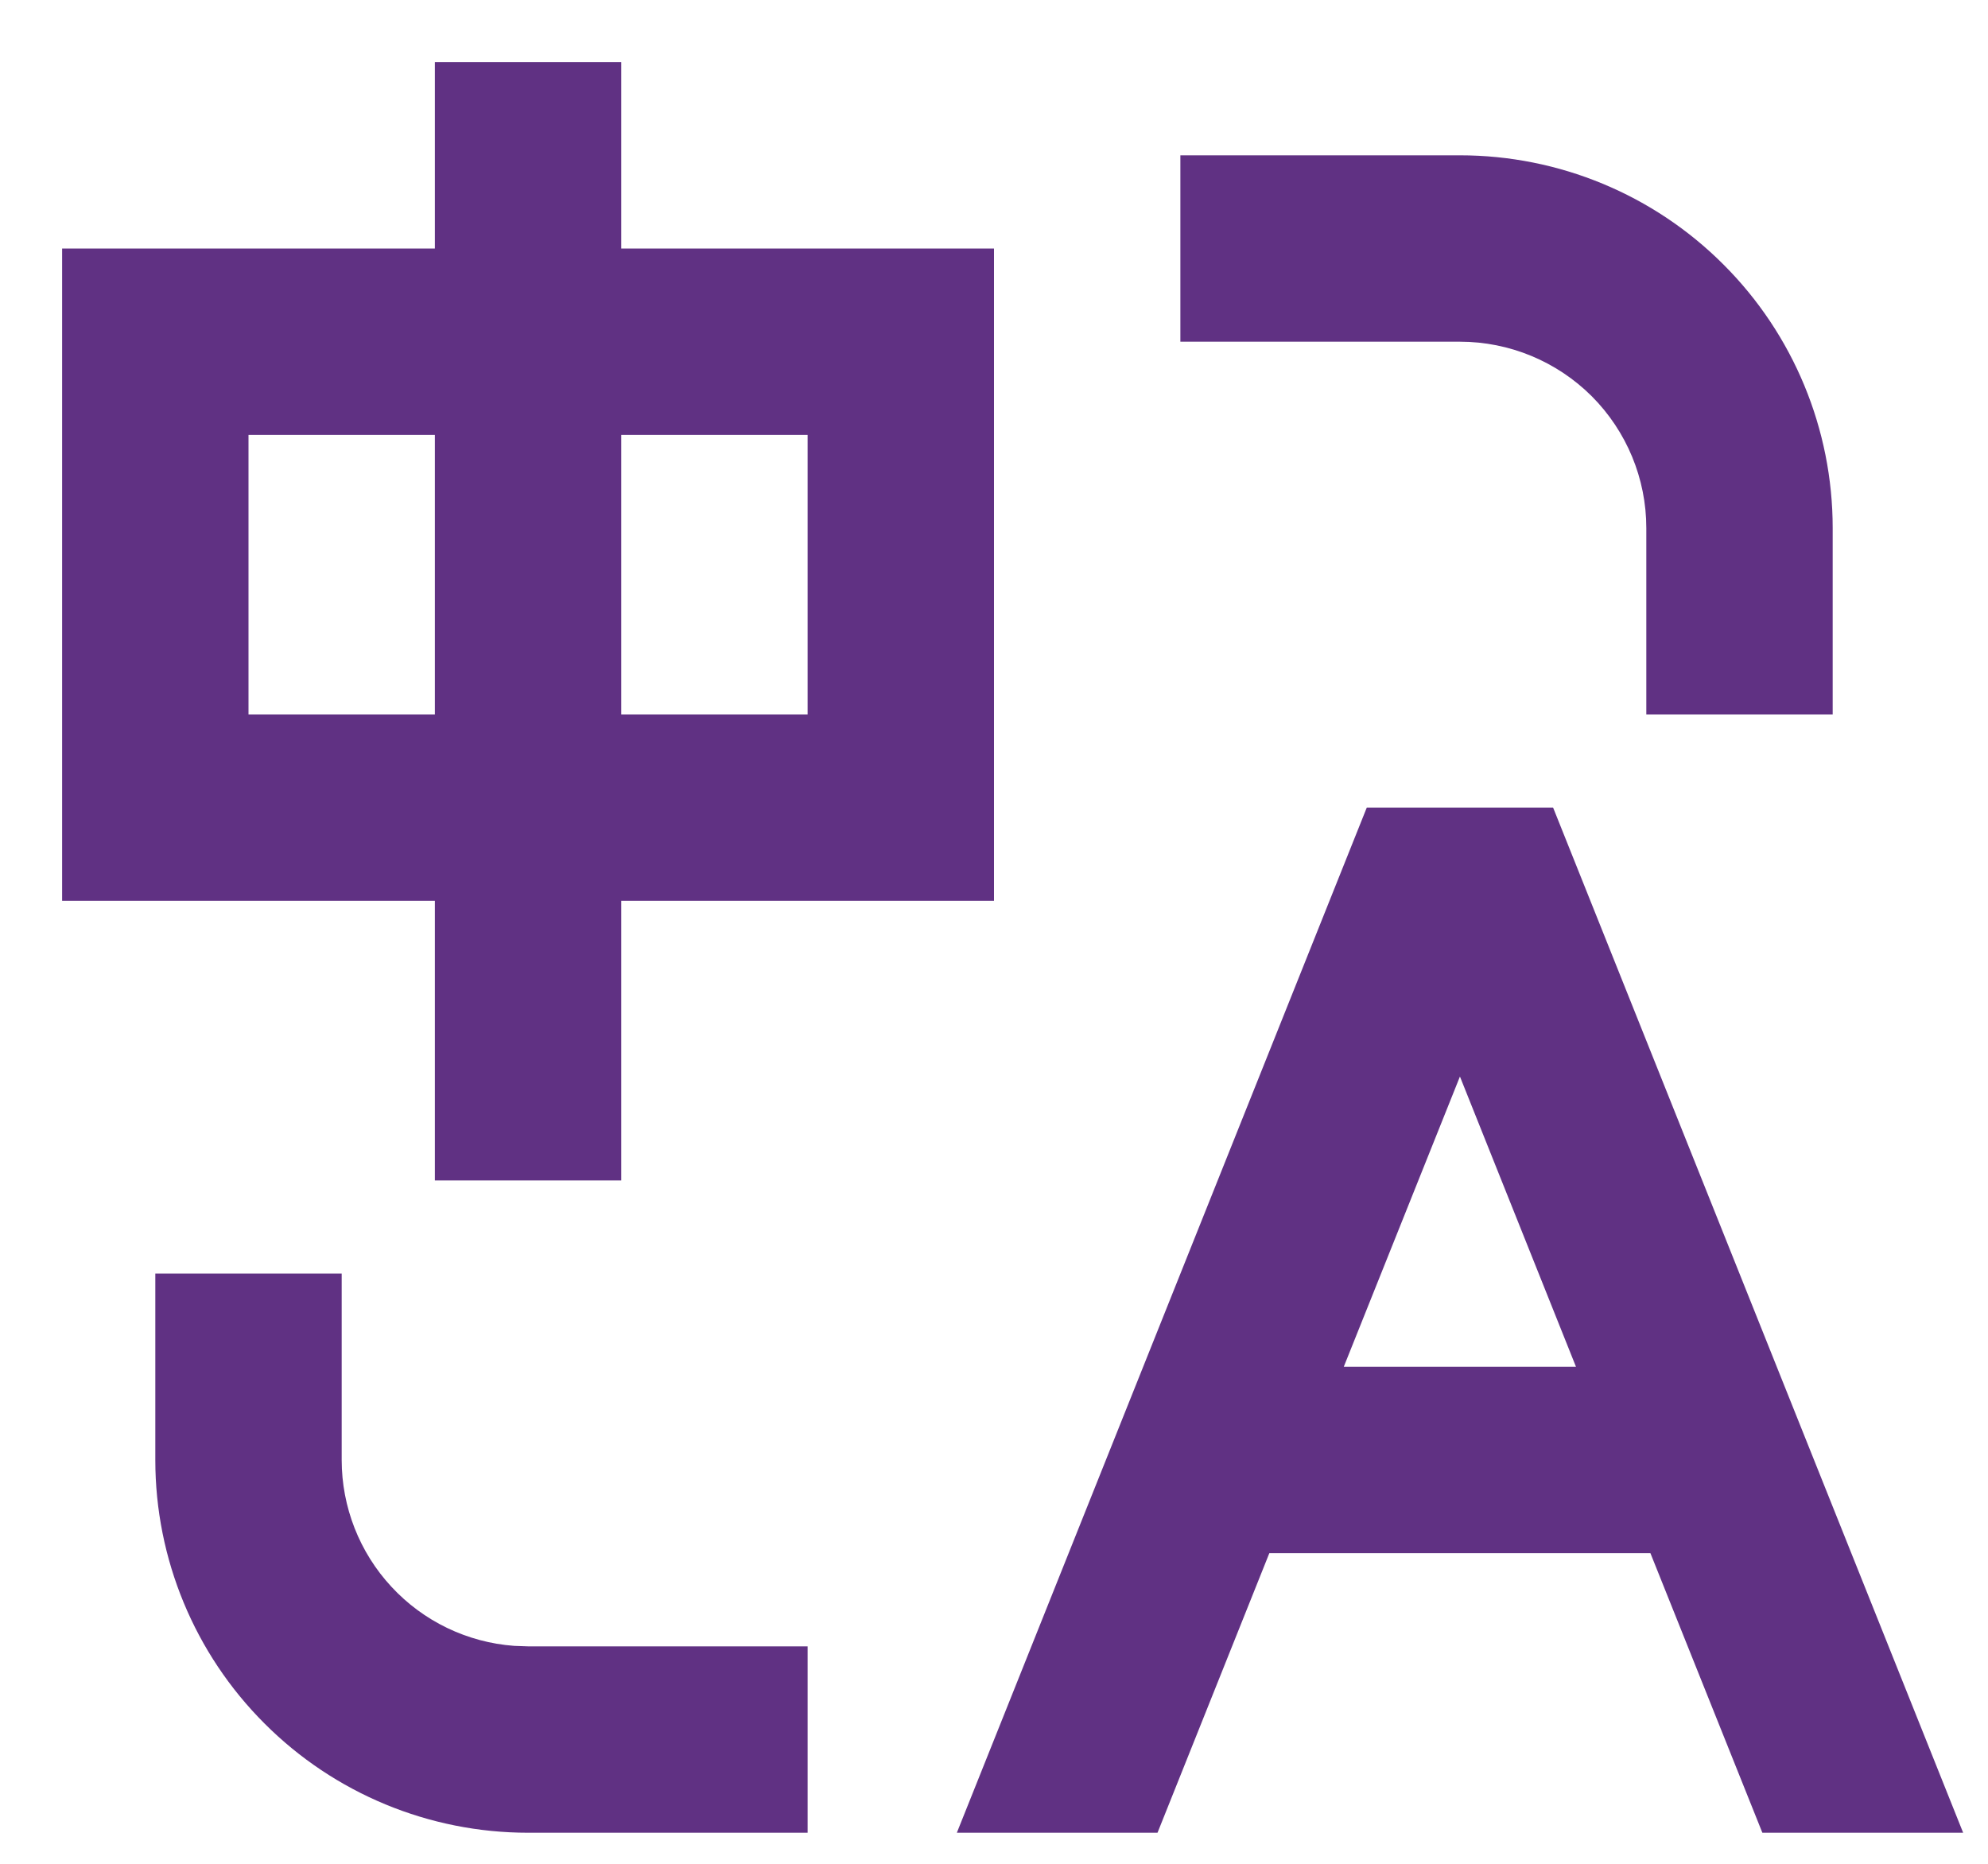 <svg width="16" height="15" viewBox="0 0 16 15" fill="none" xmlns="http://www.w3.org/2000/svg">
<path d="M2.75 10.25V11.75C2.75 12.128 2.893 12.493 3.15 12.77C3.407 13.048 3.76 13.218 4.138 13.246L4.25 13.25H6.5V14.75H4.25C3.454 14.75 2.691 14.434 2.129 13.871C1.566 13.309 1.25 12.546 1.25 11.75V10.25H2.75ZM12.5 6.5L15.8 14.75H14.184L13.283 12.5H10.216L9.316 14.75H7.701L11 6.5H12.5ZM11.75 8.664L10.815 11H12.684L11.75 8.664ZM5 0.5V2H8V7.25H5V9.5H3.5V7.25H0.5V2H3.5V0.5H5ZM11.75 1.25C12.546 1.25 13.309 1.566 13.871 2.129C14.434 2.691 14.75 3.454 14.75 4.25V5.75H13.25V4.25C13.25 3.852 13.092 3.471 12.811 3.189C12.529 2.908 12.148 2.75 11.75 2.75H9.5V1.25H11.75ZM3.5 3.5H2V5.75H3.5V3.5ZM6.5 3.5H5V5.75H6.5V3.5Z" fill="#603183"/>
</svg>
